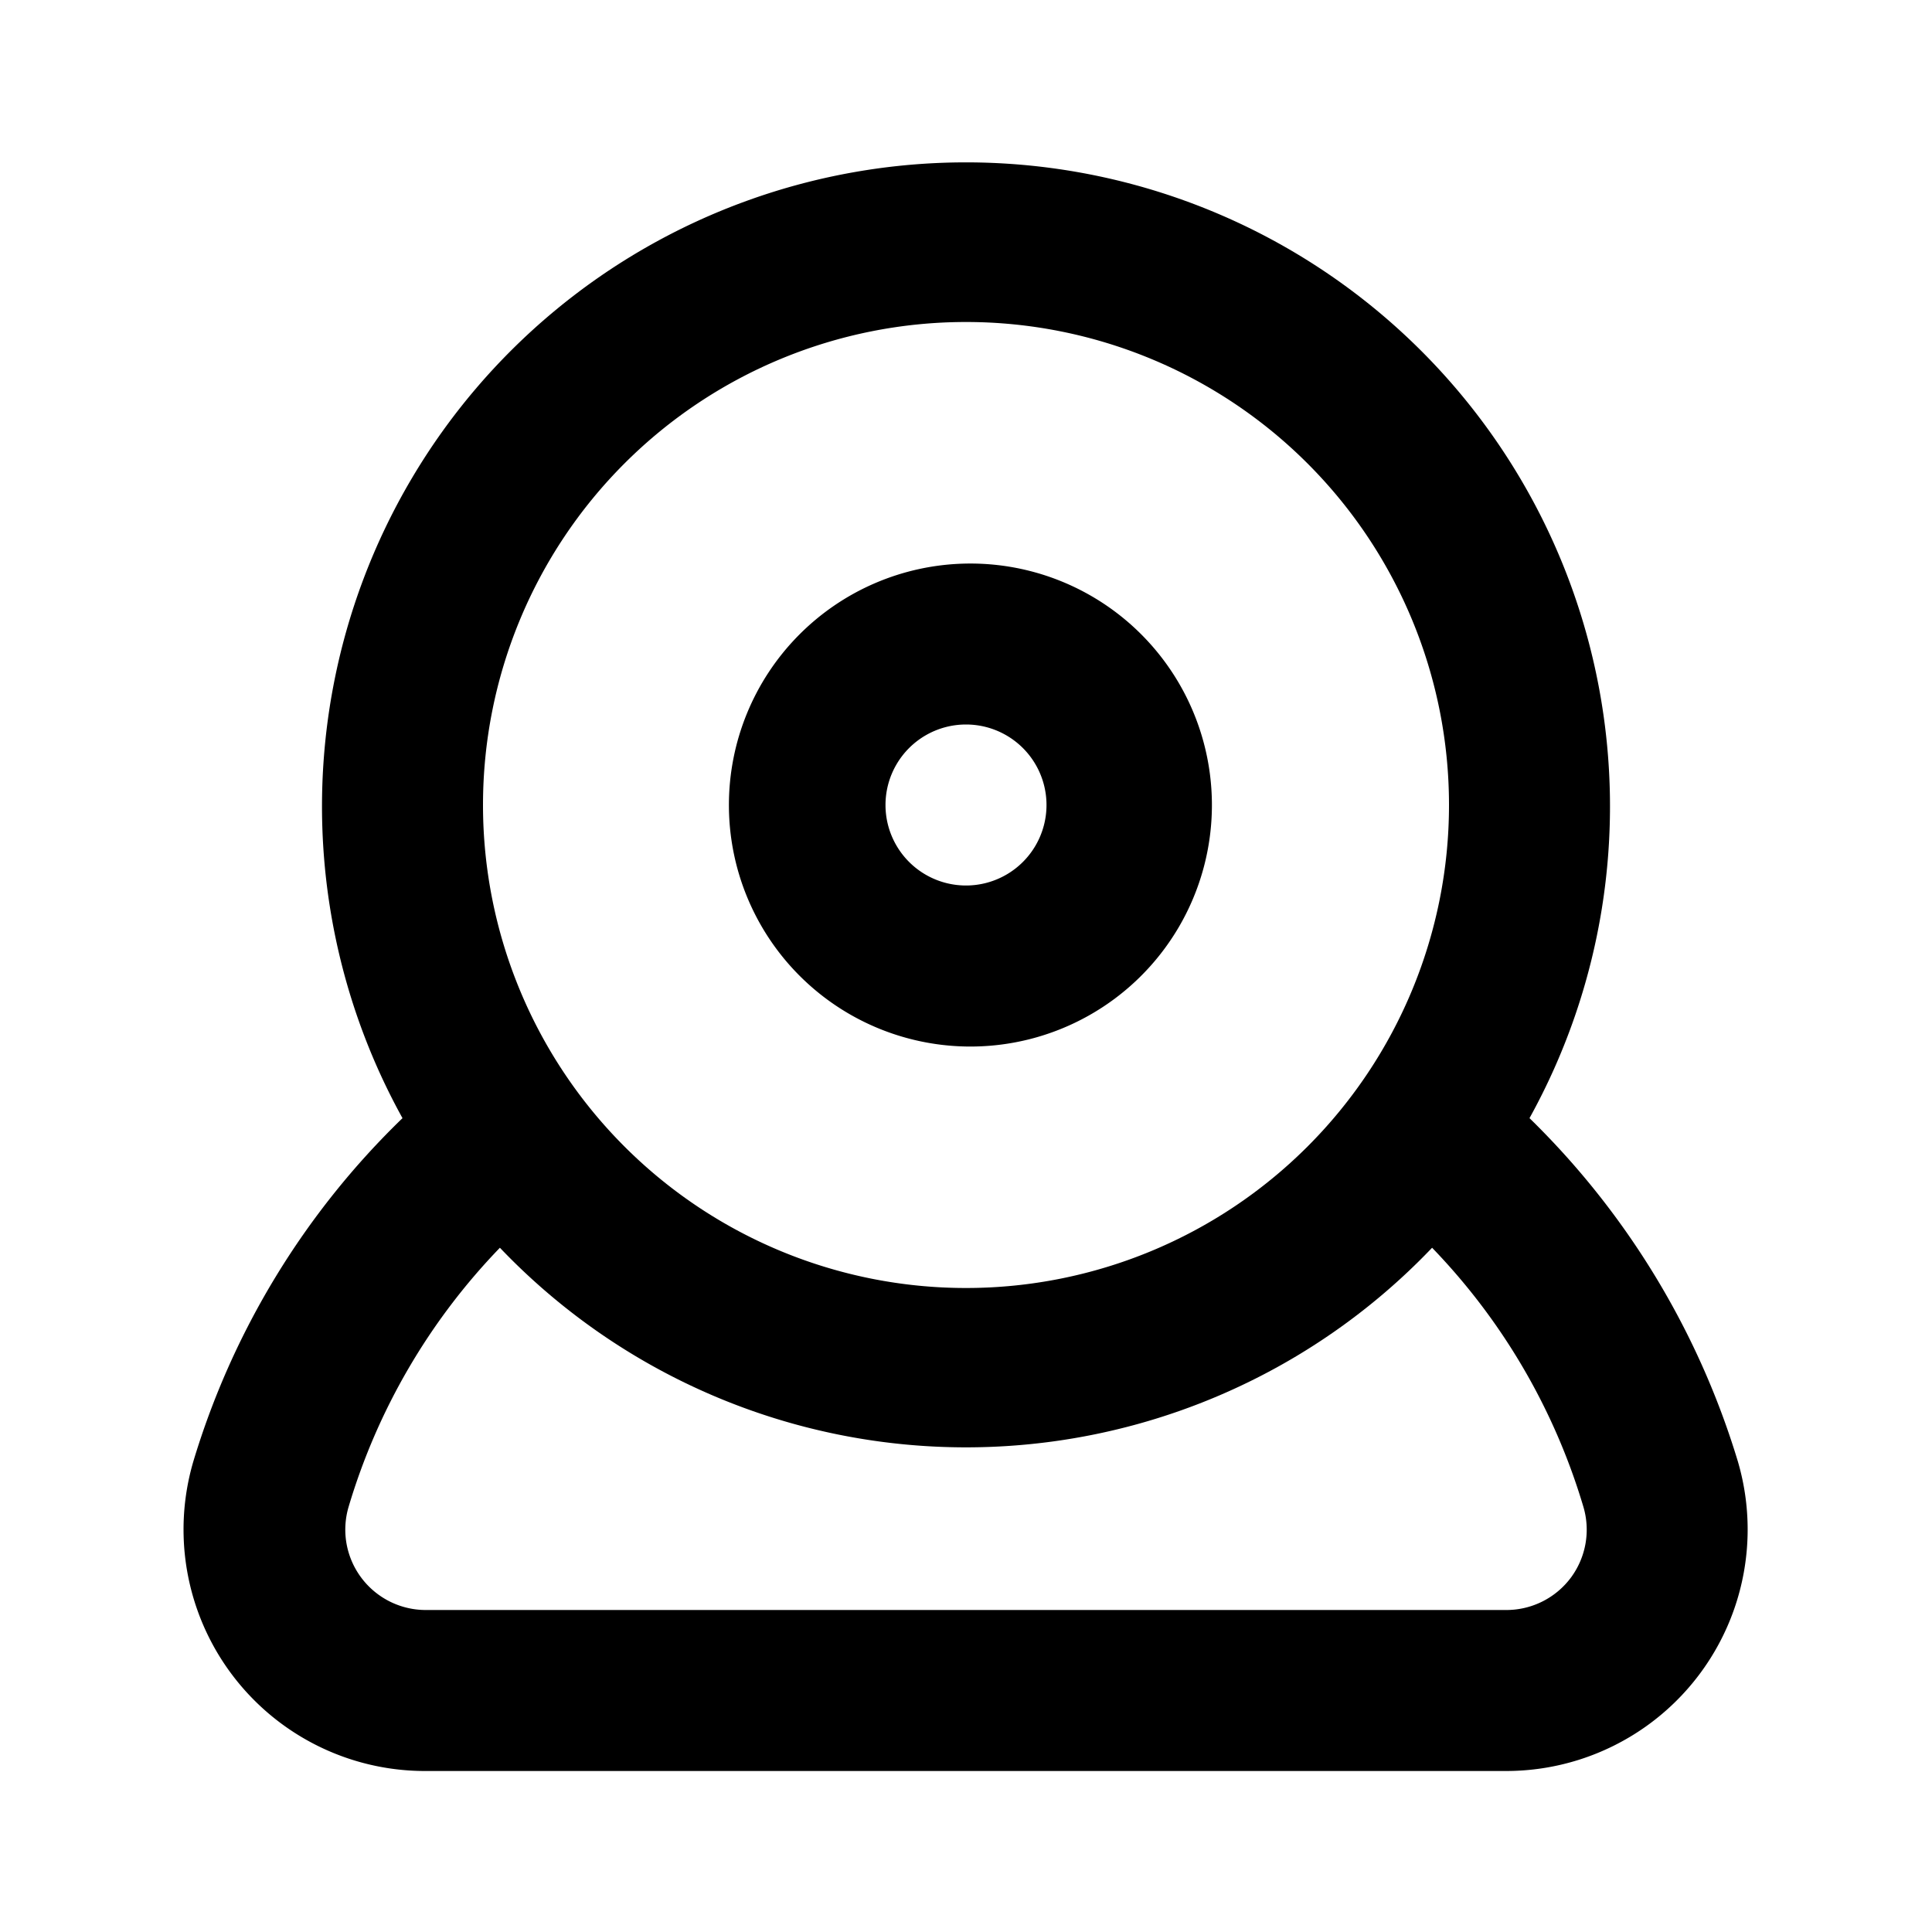 <svg xmlns="http://www.w3.org/2000/svg" width="24" height="24" fill="currentColor" viewBox="0 0 24 24">
  <path d="M12 13a3 3 0 1 0 0-5.999A3 3 0 0 0 12 13Zm0-4a1 1 0 1 1 0 2 1 1 0 0 1 0-2Zm9.59 9.16A10 10 0 0 0 19 13.89a8 8 0 1 0-14 0 9.9 9.9 0 0 0-2.6 4.27A3 3 0 0 0 5.3 22h13.4a3 3 0 0 0 2.89-3.84ZM12 4a6 6 0 1 1 0 12 6 6 0 0 1 0-12Zm7.52 15.59a1 1 0 0 1-.82.41H5.3a1 1 0 0 1-.996-.828 1 1 0 0 1 .026-.452 7.85 7.85 0 0 1 1.88-3.22 8 8 0 0 0 11.58 0 7.85 7.85 0 0 1 1.88 3.22 1 1 0 0 1-.15.87Z"/>
</svg>
